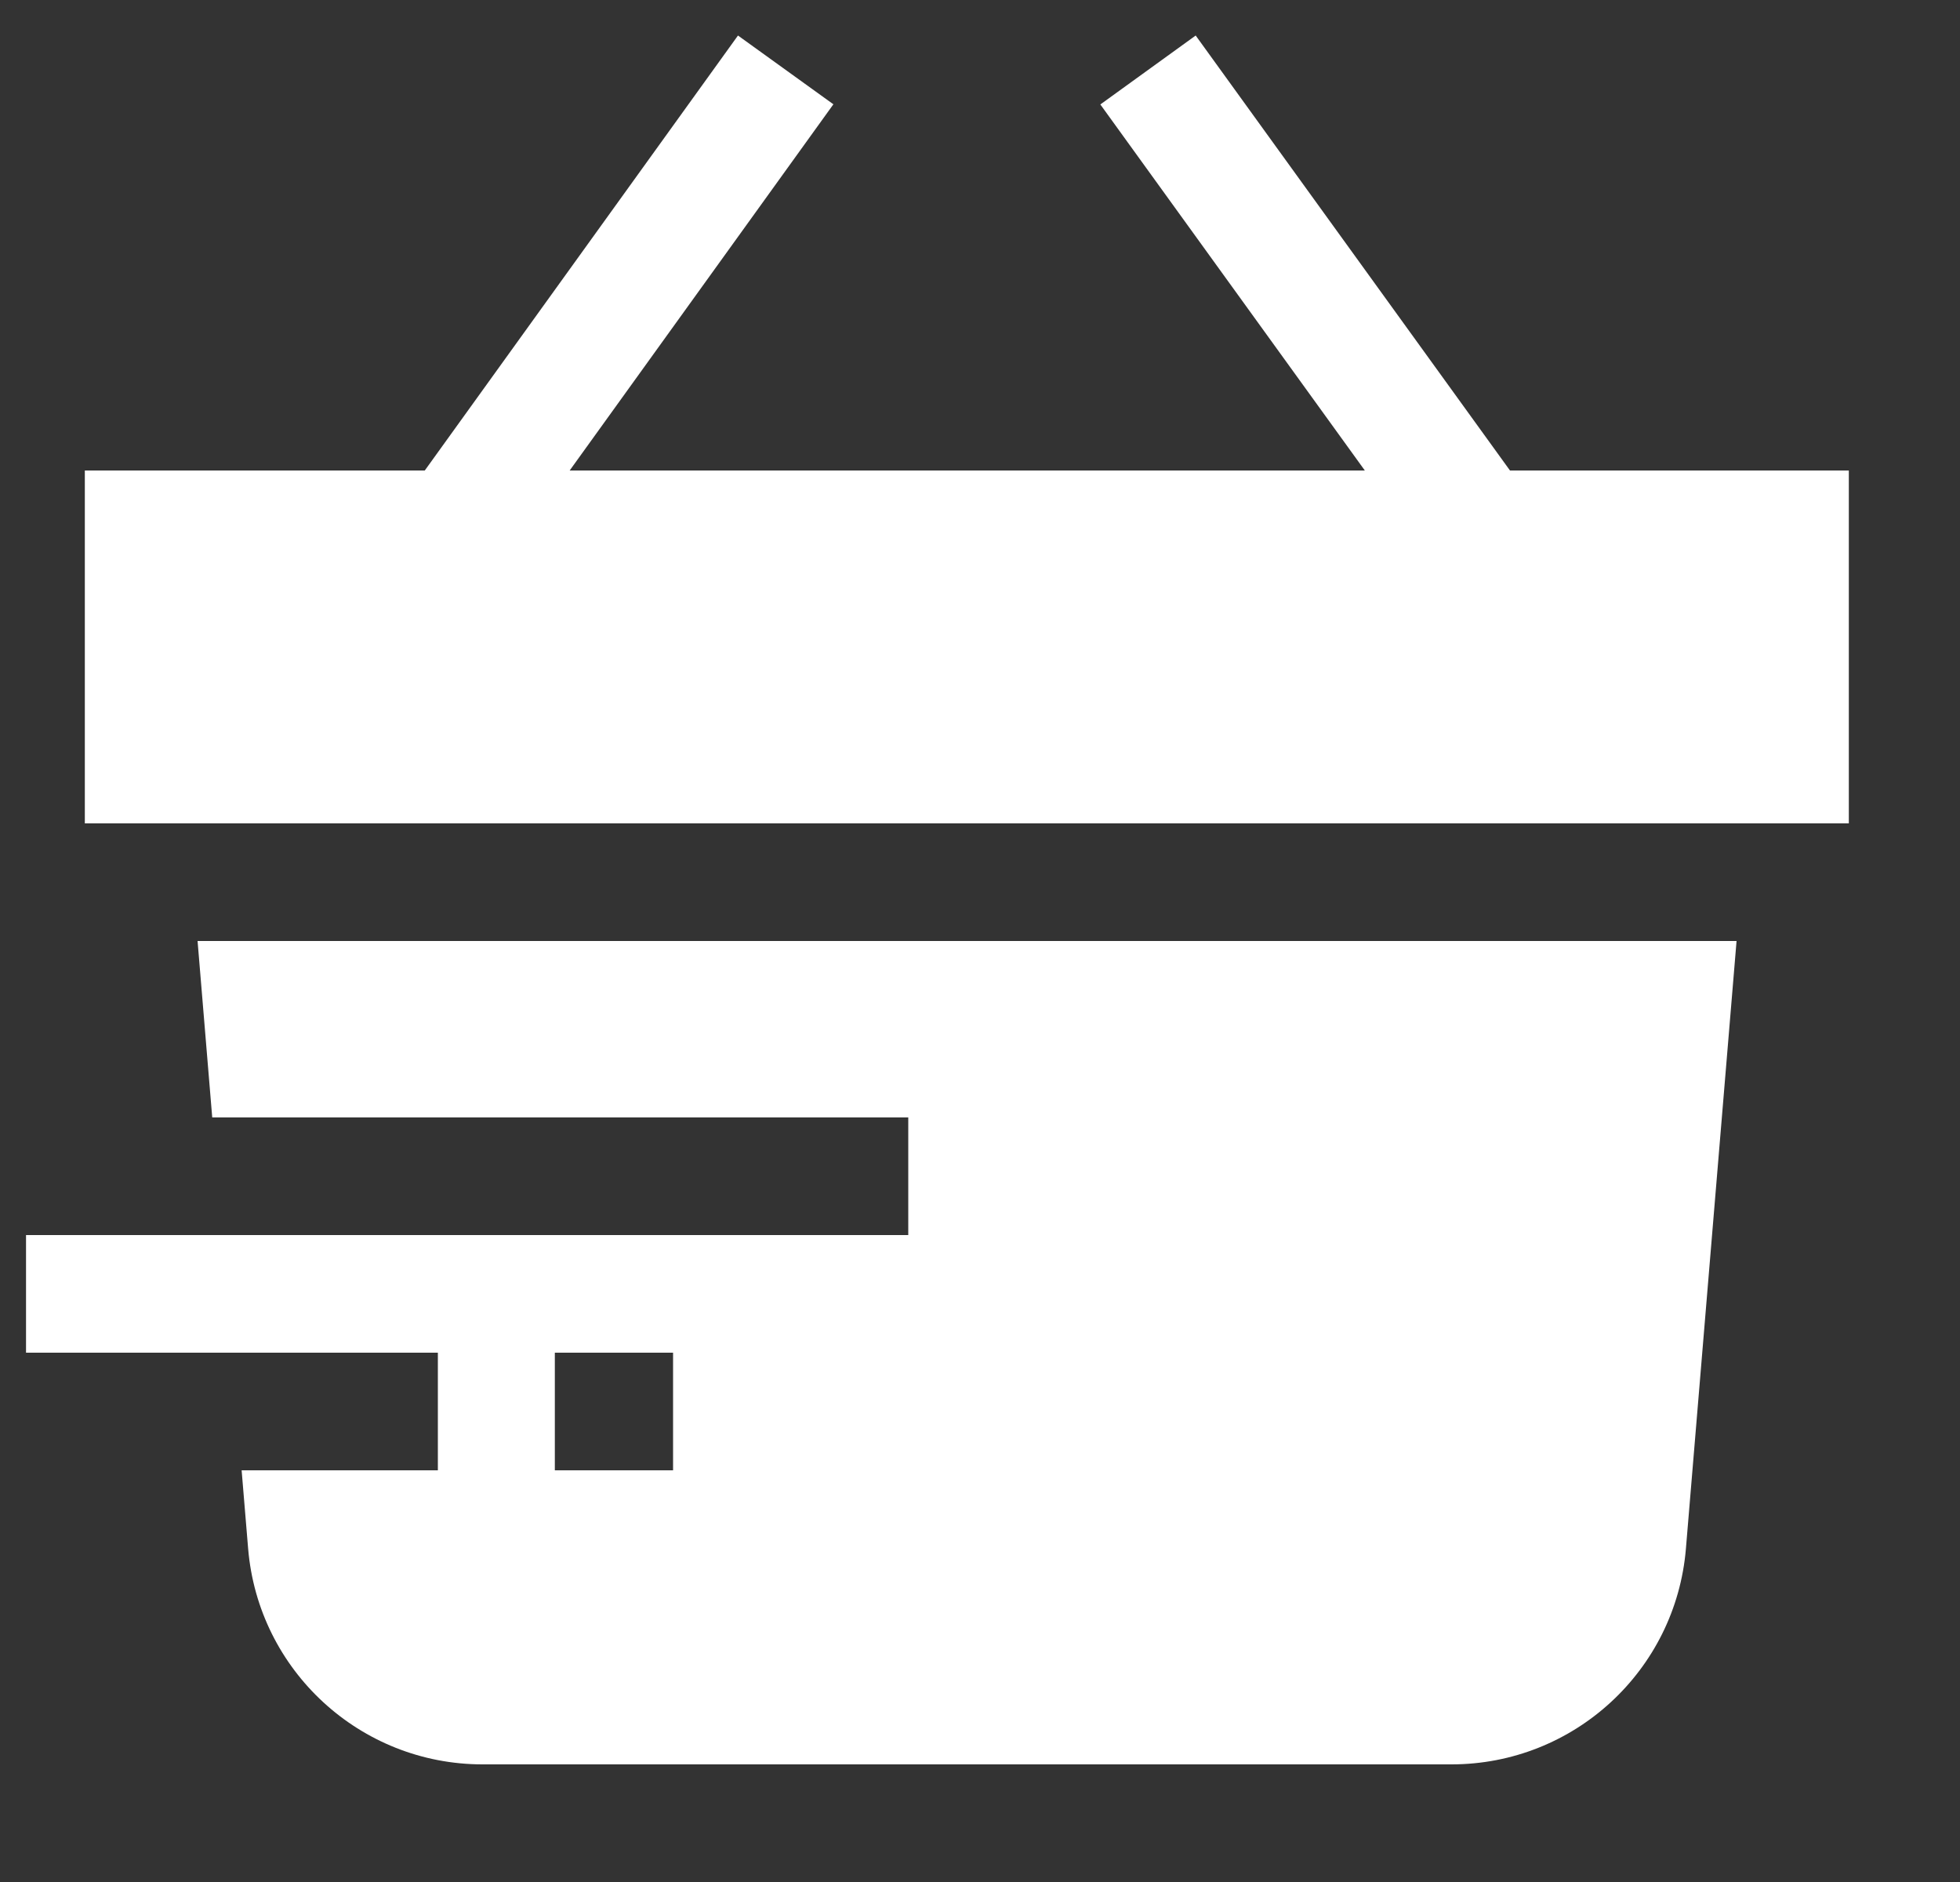 <svg width="25" height="24" viewBox="0 0 25 24" fill="none" xmlns="http://www.w3.org/2000/svg">
<rect x="0" y="0" width="25" height="24" fill="#333333" stroke="none"/>
<g clip-path="url(#clip0_4403_2773)">
<path fill-rule="evenodd" clip-rule="evenodd" d="M5.582 17.25H0.332L0.332 15.75H5.582V17.25Z" fill="white"/>
<path fill-rule="evenodd" clip-rule="evenodd" d="M10.63 1.33L4.303 10.114L3.086 9.238L9.413 0.453L10.63 1.33Z" fill="white"/>
<path fill-rule="evenodd" clip-rule="evenodd" d="M15.251 0.453L21.431 9.004L20.215 9.883L14.035 1.332L15.251 0.453Z" fill="white"/>
<path d="M23.582 6H1.082V10.5H23.582V6Z" fill="white"/>
<path fill-rule="evenodd" clip-rule="evenodd" d="M2.52 12H22.15L21.504 19.749C21.374 21.304 20.075 22.5 18.514 22.5H6.155C4.595 22.5 3.295 21.304 3.165 19.749L3.082 18.75H5.585V17.25H2.957L2.832 15.75H11.585V14.25H2.707L2.52 12ZM8.585 18.75H7.077V17.25H8.585V18.75Z" fill="white"/>
</g>
<defs>
<clipPath id="clip0_4403_2773">
<rect width="24" height="24" fill="white" transform="translate(0.332)"/>
</clipPath>
</defs>
</svg>
